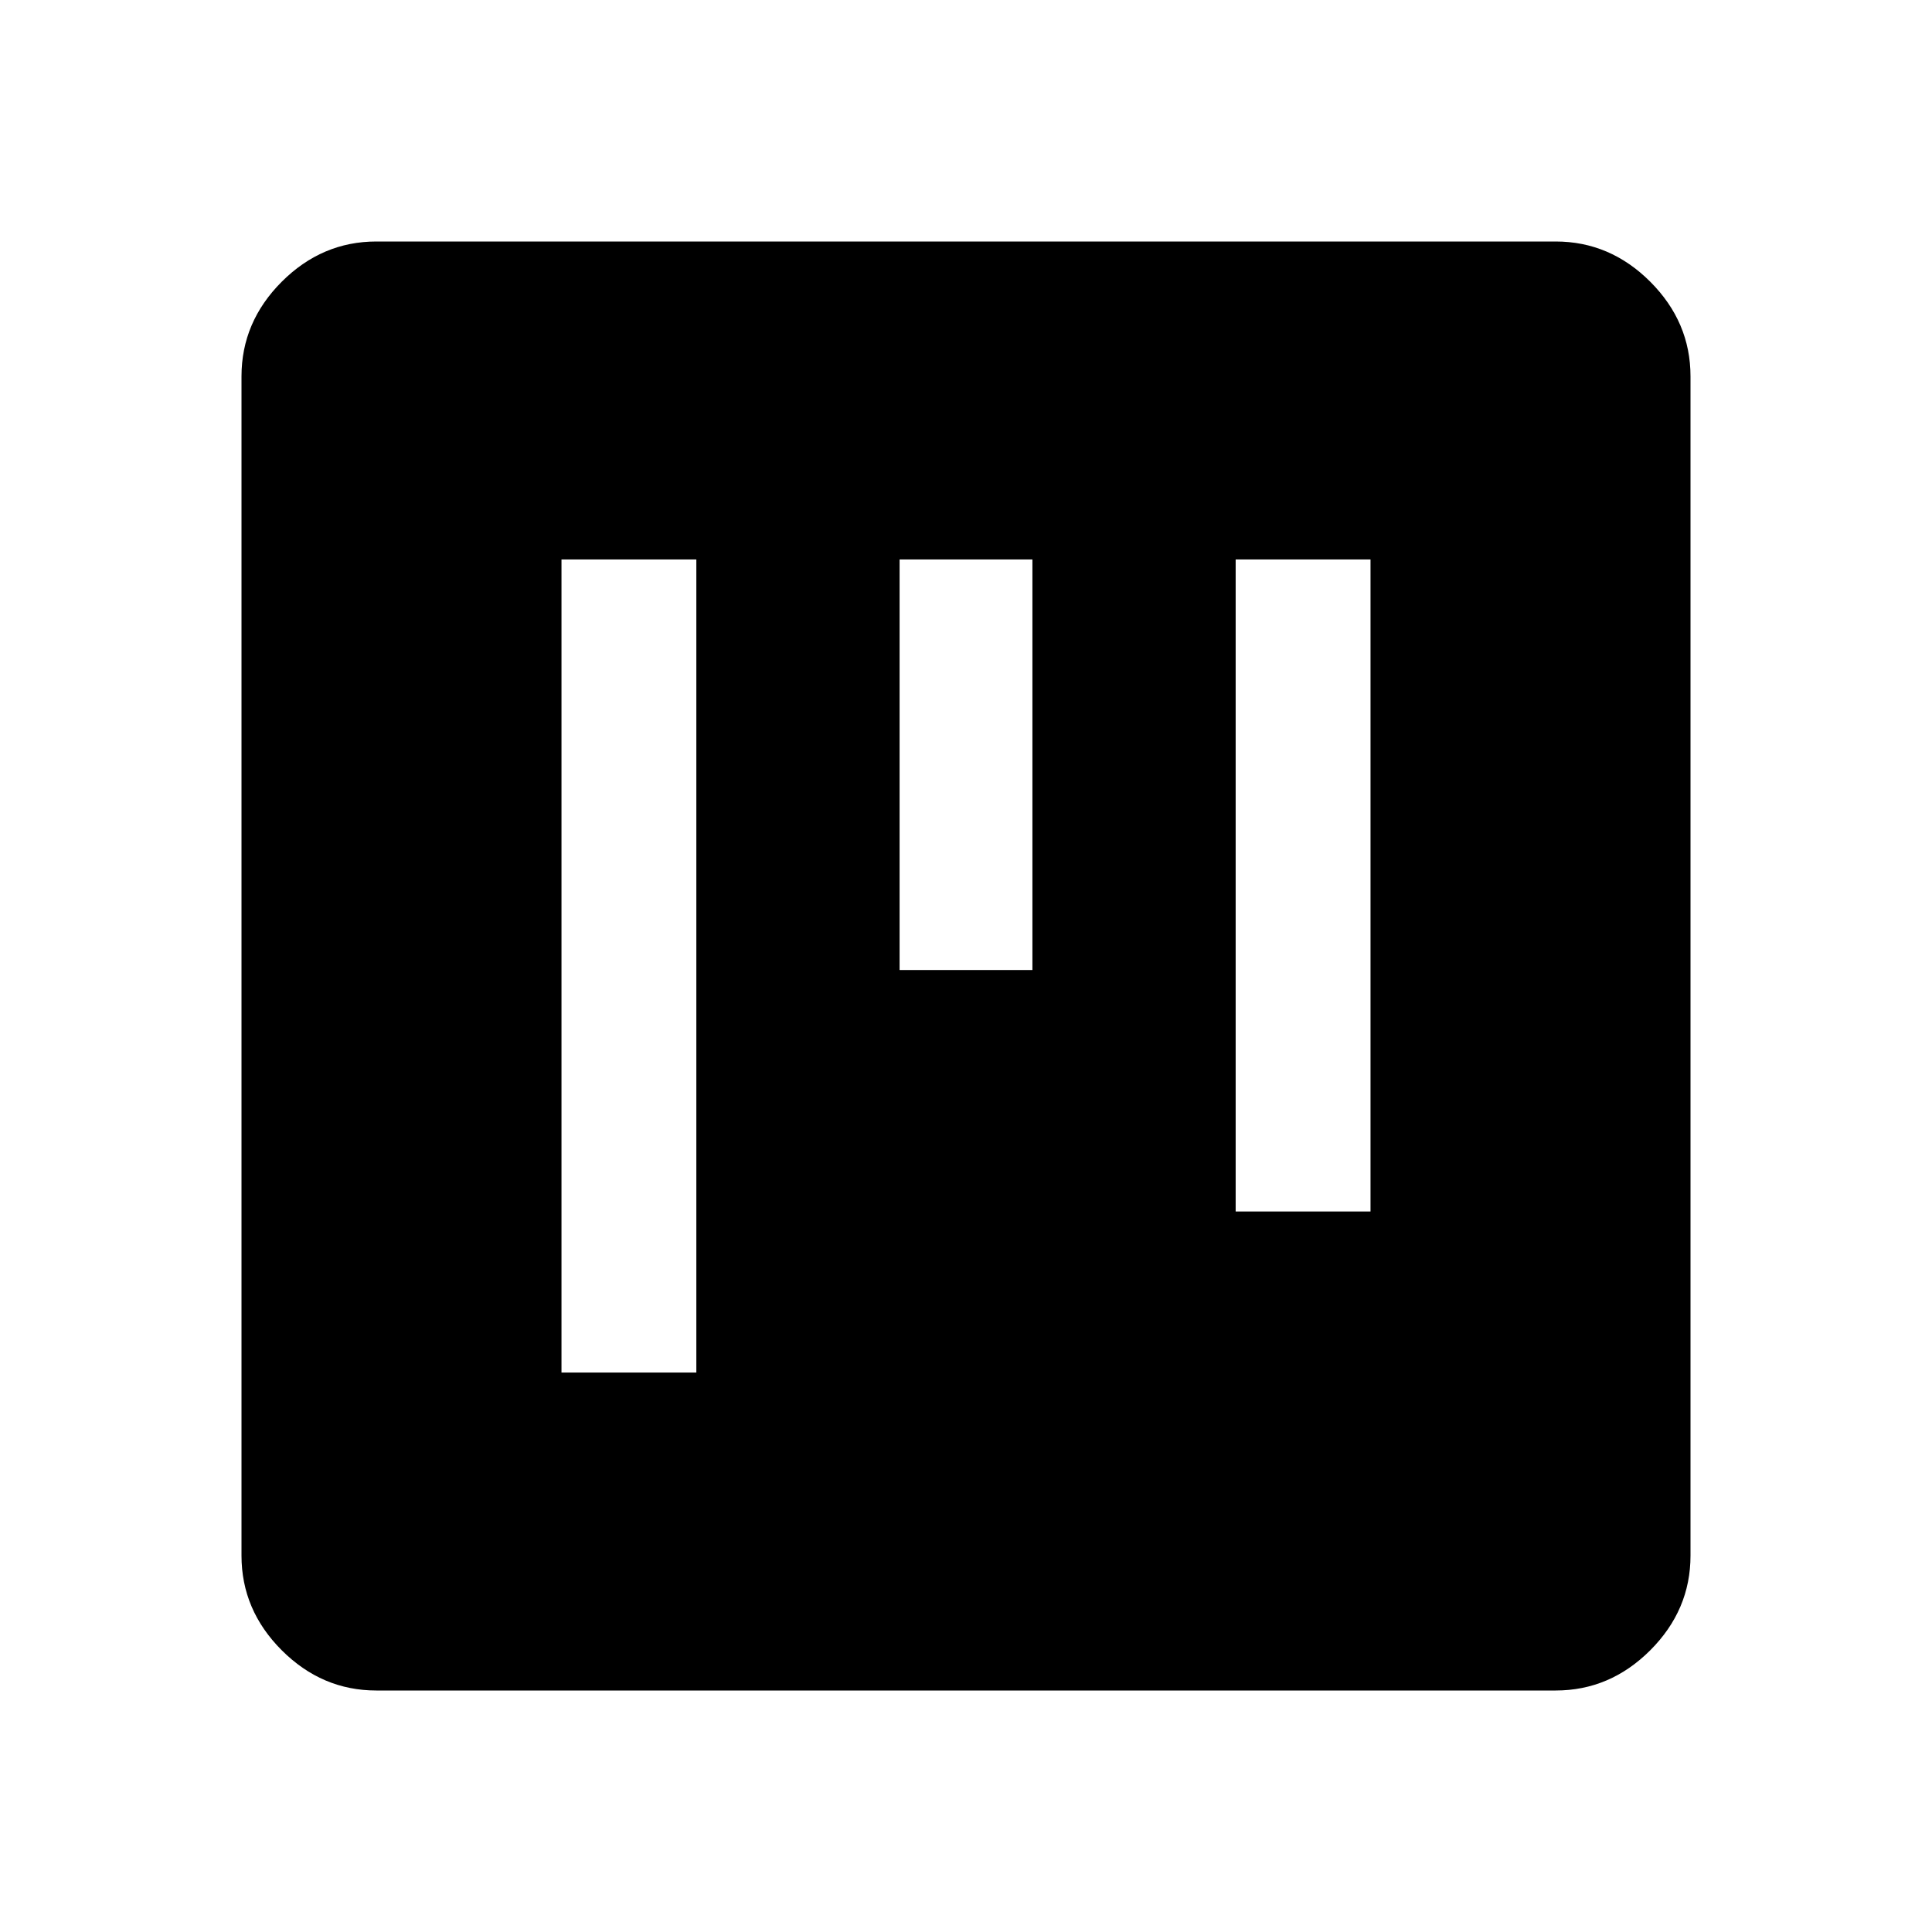 <svg xmlns="http://www.w3.org/2000/svg" height="40" width="40"><path d="M11.625 28.417h2.792V11.583h-2.792Zm7-8.334h2.75v-8.5h-2.75Zm6.958 5h2.792v-13.5h-2.792ZM7.792 35q-1.125 0-1.959-.833Q5 33.333 5 32.208V7.792q0-1.125.833-1.959Q6.667 5 7.792 5h24.416q1.125 0 1.959.833.833.834.833 1.959v24.416q0 1.125-.833 1.959-.834.833-1.959.833Z"/></svg>